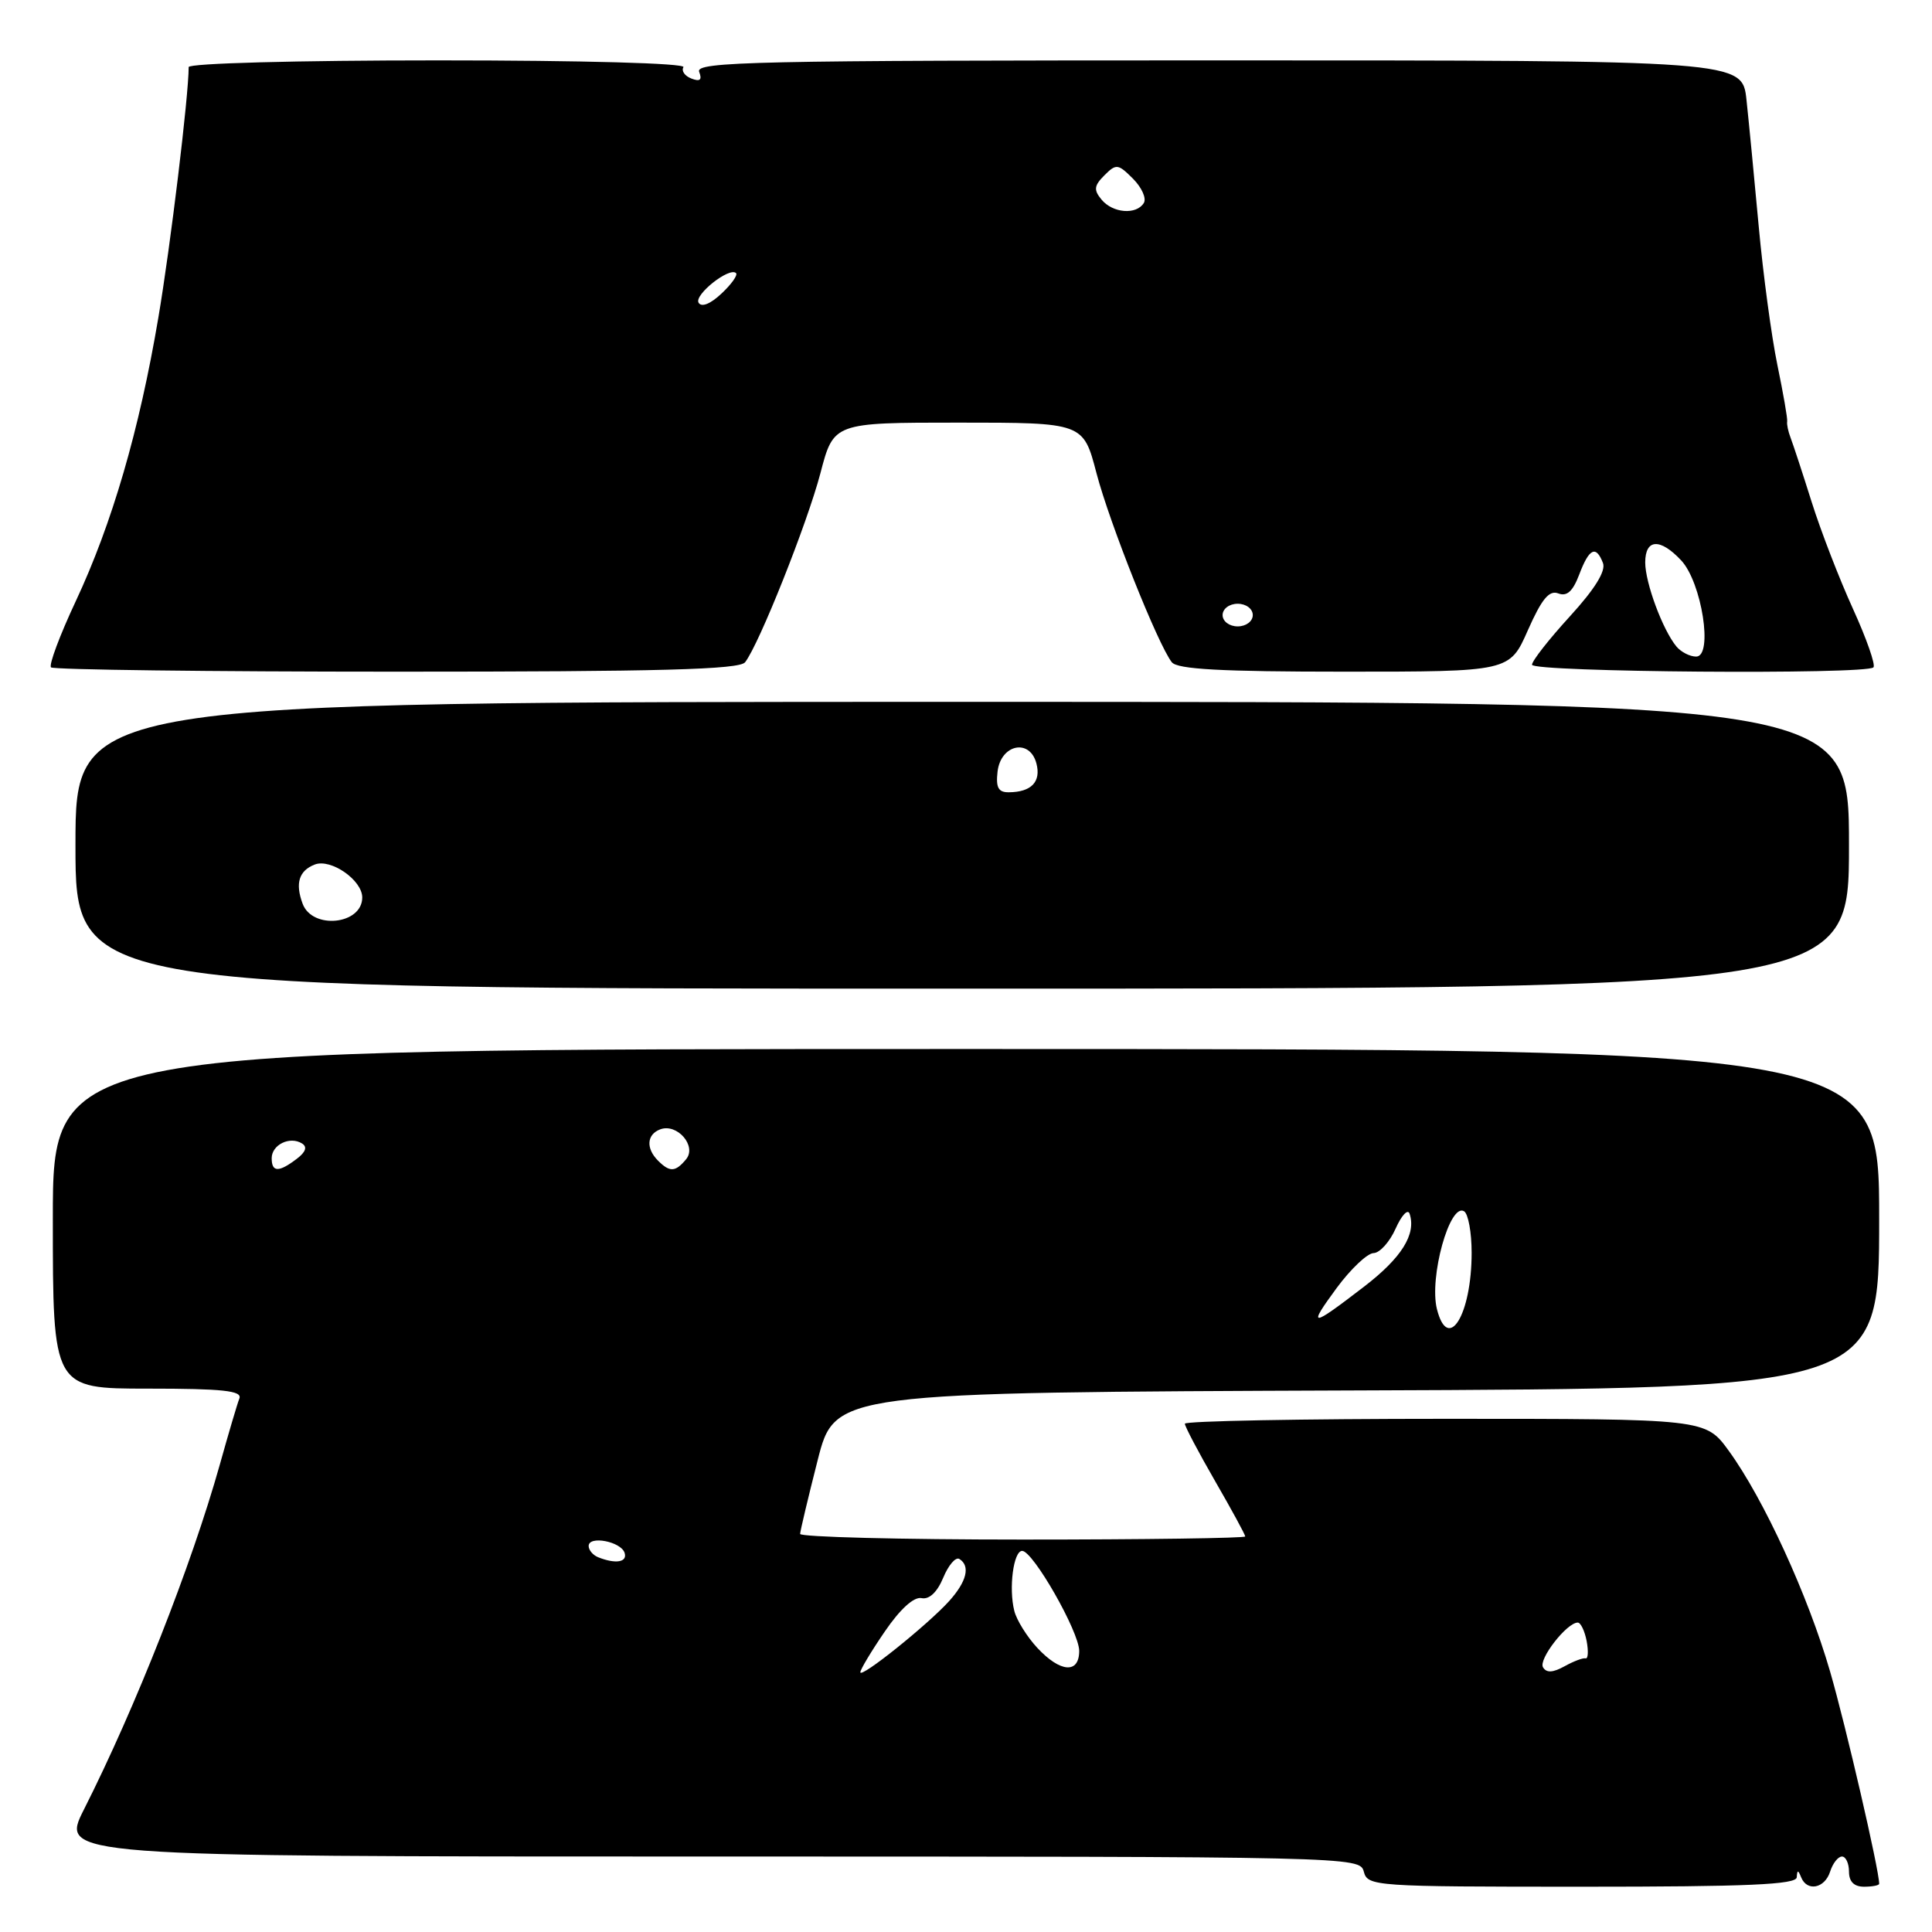 <?xml version="1.0" encoding="UTF-8" standalone="no"?>
<!DOCTYPE svg PUBLIC "-//W3C//DTD SVG 1.1//EN" "http://www.w3.org/Graphics/SVG/1.1/DTD/svg11.dtd" >
<svg xmlns="http://www.w3.org/2000/svg" xmlns:xlink="http://www.w3.org/1999/xlink" version="1.1" viewBox="0 0 256 256">
 <g >
 <path fill="currentColor"
d=" M 238.08 248.75 C 238.14 247.75 238.26 247.75 238.66 248.75 C 239.44 250.69 241.79 250.23 242.50 248.00 C 242.85 246.90 243.55 246.00 244.07 246.00 C 244.58 246.00 245.00 246.90 245.00 248.00 C 245.00 249.33 245.67 250.00 247.00 250.00 C 248.10 250.00 249.00 249.82 249.00 249.61 C 249.00 247.78 244.58 228.67 242.50 221.50 C 239.57 211.39 233.71 198.63 229.08 192.25 C 225.99 188.00 225.99 188.00 191.49 188.00 C 172.52 188.00 157.00 188.29 157.00 188.65 C 157.00 189.01 158.80 192.42 161.00 196.24 C 163.20 200.05 165.00 203.36 165.00 203.59 C 165.00 203.81 151.72 204.00 135.50 204.00 C 119.28 204.00 106.01 203.66 106.02 203.25 C 106.04 202.84 107.08 198.45 108.34 193.50 C 110.63 184.50 110.63 184.50 179.81 184.24 C 249.00 183.99 249.00 183.99 249.00 161.49 C 249.00 139.00 249.00 139.00 128.00 139.00 C 7.00 139.00 7.00 139.00 7.00 161.50 C 7.00 184.00 7.00 184.00 19.61 184.00 C 29.53 184.00 32.11 184.28 31.72 185.30 C 31.44 186.01 30.27 189.97 29.12 194.09 C 25.37 207.42 17.99 226.17 11.13 239.75 C 7.97 246.00 7.97 246.00 94.08 246.00 C 179.35 246.00 180.19 246.02 180.71 248.00 C 181.22 249.94 182.07 250.00 209.62 250.00 C 231.61 250.00 238.02 249.72 238.08 248.75 Z  M 245.00 112.00 C 245.00 93.00 245.00 93.00 127.50 93.00 C 10.00 93.00 10.00 93.00 10.00 112.00 C 10.00 131.00 10.00 131.00 127.50 131.00 C 245.00 131.00 245.00 131.00 245.00 112.00 Z  M 98.73 87.75 C 100.59 85.36 106.96 69.36 108.71 62.70 C 110.46 56.00 110.46 56.00 127.00 56.00 C 143.54 56.00 143.54 56.00 145.29 62.70 C 147.04 69.36 153.41 85.36 155.27 87.75 C 156.00 88.68 161.81 89.00 178.14 89.00 C 200.03 89.00 200.03 89.00 202.45 83.51 C 204.29 79.36 205.27 78.17 206.48 78.63 C 207.63 79.07 208.41 78.36 209.26 76.12 C 210.57 72.65 211.48 72.21 212.40 74.60 C 212.81 75.66 211.32 78.06 208.01 81.68 C 205.25 84.70 203.00 87.57 203.00 88.08 C 203.00 89.07 247.26 89.41 248.24 88.43 C 248.55 88.12 247.33 84.63 245.53 80.68 C 243.73 76.73 241.26 70.35 240.05 66.50 C 238.84 62.65 237.58 58.83 237.26 58.00 C 236.94 57.17 236.74 56.21 236.81 55.85 C 236.88 55.49 236.29 52.12 235.51 48.35 C 234.73 44.58 233.62 36.33 233.04 30.00 C 232.46 23.68 231.73 16.14 231.42 13.25 C 230.86 8.00 230.86 8.00 161.46 8.00 C 99.95 8.00 92.13 8.17 92.64 9.51 C 93.06 10.59 92.76 10.85 91.62 10.41 C 90.73 10.07 90.26 9.39 90.56 8.90 C 90.89 8.38 77.26 8.00 58.06 8.00 C 39.30 8.00 25.00 8.39 25.00 8.89 C 25.00 12.69 22.59 32.63 20.98 42.10 C 18.46 57.01 14.85 69.39 10.03 79.68 C 7.92 84.18 6.45 88.12 6.76 88.43 C 7.08 88.74 27.68 89.00 52.54 89.00 C 87.53 89.00 97.97 88.72 98.73 87.75 Z  M 114.00 221.58 C 114.00 221.22 115.46 218.78 117.25 216.17 C 119.28 213.20 121.10 211.55 122.11 211.76 C 123.13 211.97 124.18 210.98 124.98 209.06 C 125.67 207.39 126.63 206.27 127.12 206.57 C 128.61 207.50 128.10 209.57 125.75 212.17 C 122.87 215.34 114.00 222.45 114.00 221.58 Z  M 204.46 220.93 C 203.81 219.89 207.61 215.00 209.06 215.00 C 209.45 215.00 209.98 216.10 210.24 217.45 C 210.49 218.80 210.43 219.83 210.10 219.74 C 209.77 219.65 208.51 220.12 207.31 220.79 C 205.77 221.64 204.92 221.69 204.46 220.93 Z  M 137.43 218.33 C 136.07 216.86 134.70 214.66 134.40 213.45 C 133.64 210.44 134.29 205.50 135.44 205.50 C 136.88 205.50 142.99 216.21 143.00 218.75 C 143.00 221.82 140.49 221.63 137.43 218.33 Z  M 79.25 206.34 C 78.56 206.06 78.00 205.39 78.00 204.85 C 78.00 203.44 82.26 204.25 82.76 205.75 C 83.17 207.01 81.57 207.27 79.25 206.34 Z  M 190.40 173.46 C 189.35 169.26 192.10 159.33 194.00 160.50 C 194.55 160.84 195.00 163.31 195.00 165.99 C 195.00 174.23 191.87 179.31 190.40 173.46 Z  M 177.12 170.66 C 178.98 168.14 181.18 166.06 182.01 166.04 C 182.83 166.02 184.15 164.55 184.93 162.79 C 185.72 161.02 186.55 160.14 186.78 160.83 C 187.68 163.54 185.72 166.67 180.73 170.50 C 173.64 175.95 173.22 175.97 177.12 170.66 Z  M 36.00 153.47 C 36.00 151.69 38.40 150.51 40.01 151.51 C 40.75 151.96 40.52 152.65 39.31 153.56 C 36.93 155.37 36.00 155.34 36.00 153.47 Z  M 87.20 153.80 C 85.57 152.17 85.69 150.33 87.47 149.65 C 89.71 148.79 92.37 151.85 90.91 153.61 C 89.50 155.31 88.75 155.35 87.20 153.80 Z  M 40.10 119.75 C 39.09 117.04 39.61 115.36 41.72 114.55 C 43.85 113.74 48.00 116.62 48.00 118.92 C 48.00 122.52 41.39 123.22 40.10 119.75 Z  M 132.18 102.25 C 132.60 98.62 136.45 97.81 137.33 101.16 C 137.97 103.59 136.66 104.96 133.68 104.98 C 132.29 105.00 131.94 104.36 132.18 102.25 Z  M 222.14 85.67 C 220.32 83.48 218.00 77.23 218.00 74.53 C 218.00 71.39 219.97 71.27 222.76 74.25 C 225.50 77.17 227.03 87.00 224.75 87.00 C 223.92 87.00 222.75 86.40 222.14 85.67 Z  M 162.00 81.50 C 162.00 80.67 162.89 80.00 164.00 80.00 C 165.11 80.00 166.00 80.67 166.00 81.50 C 166.00 82.33 165.11 83.00 164.00 83.00 C 162.89 83.00 162.00 82.33 162.00 81.50 Z  M 92.57 40.12 C 91.93 39.08 96.66 35.33 97.53 36.19 C 97.78 36.45 96.92 37.67 95.60 38.90 C 94.15 40.27 92.96 40.75 92.57 40.12 Z  M 145.96 26.45 C 144.90 25.17 144.96 24.61 146.34 23.23 C 147.90 21.67 148.15 21.70 150.13 23.68 C 151.29 24.85 151.94 26.29 151.56 26.90 C 150.57 28.50 147.45 28.25 145.96 26.45 Z "/>
</g>
</svg>
